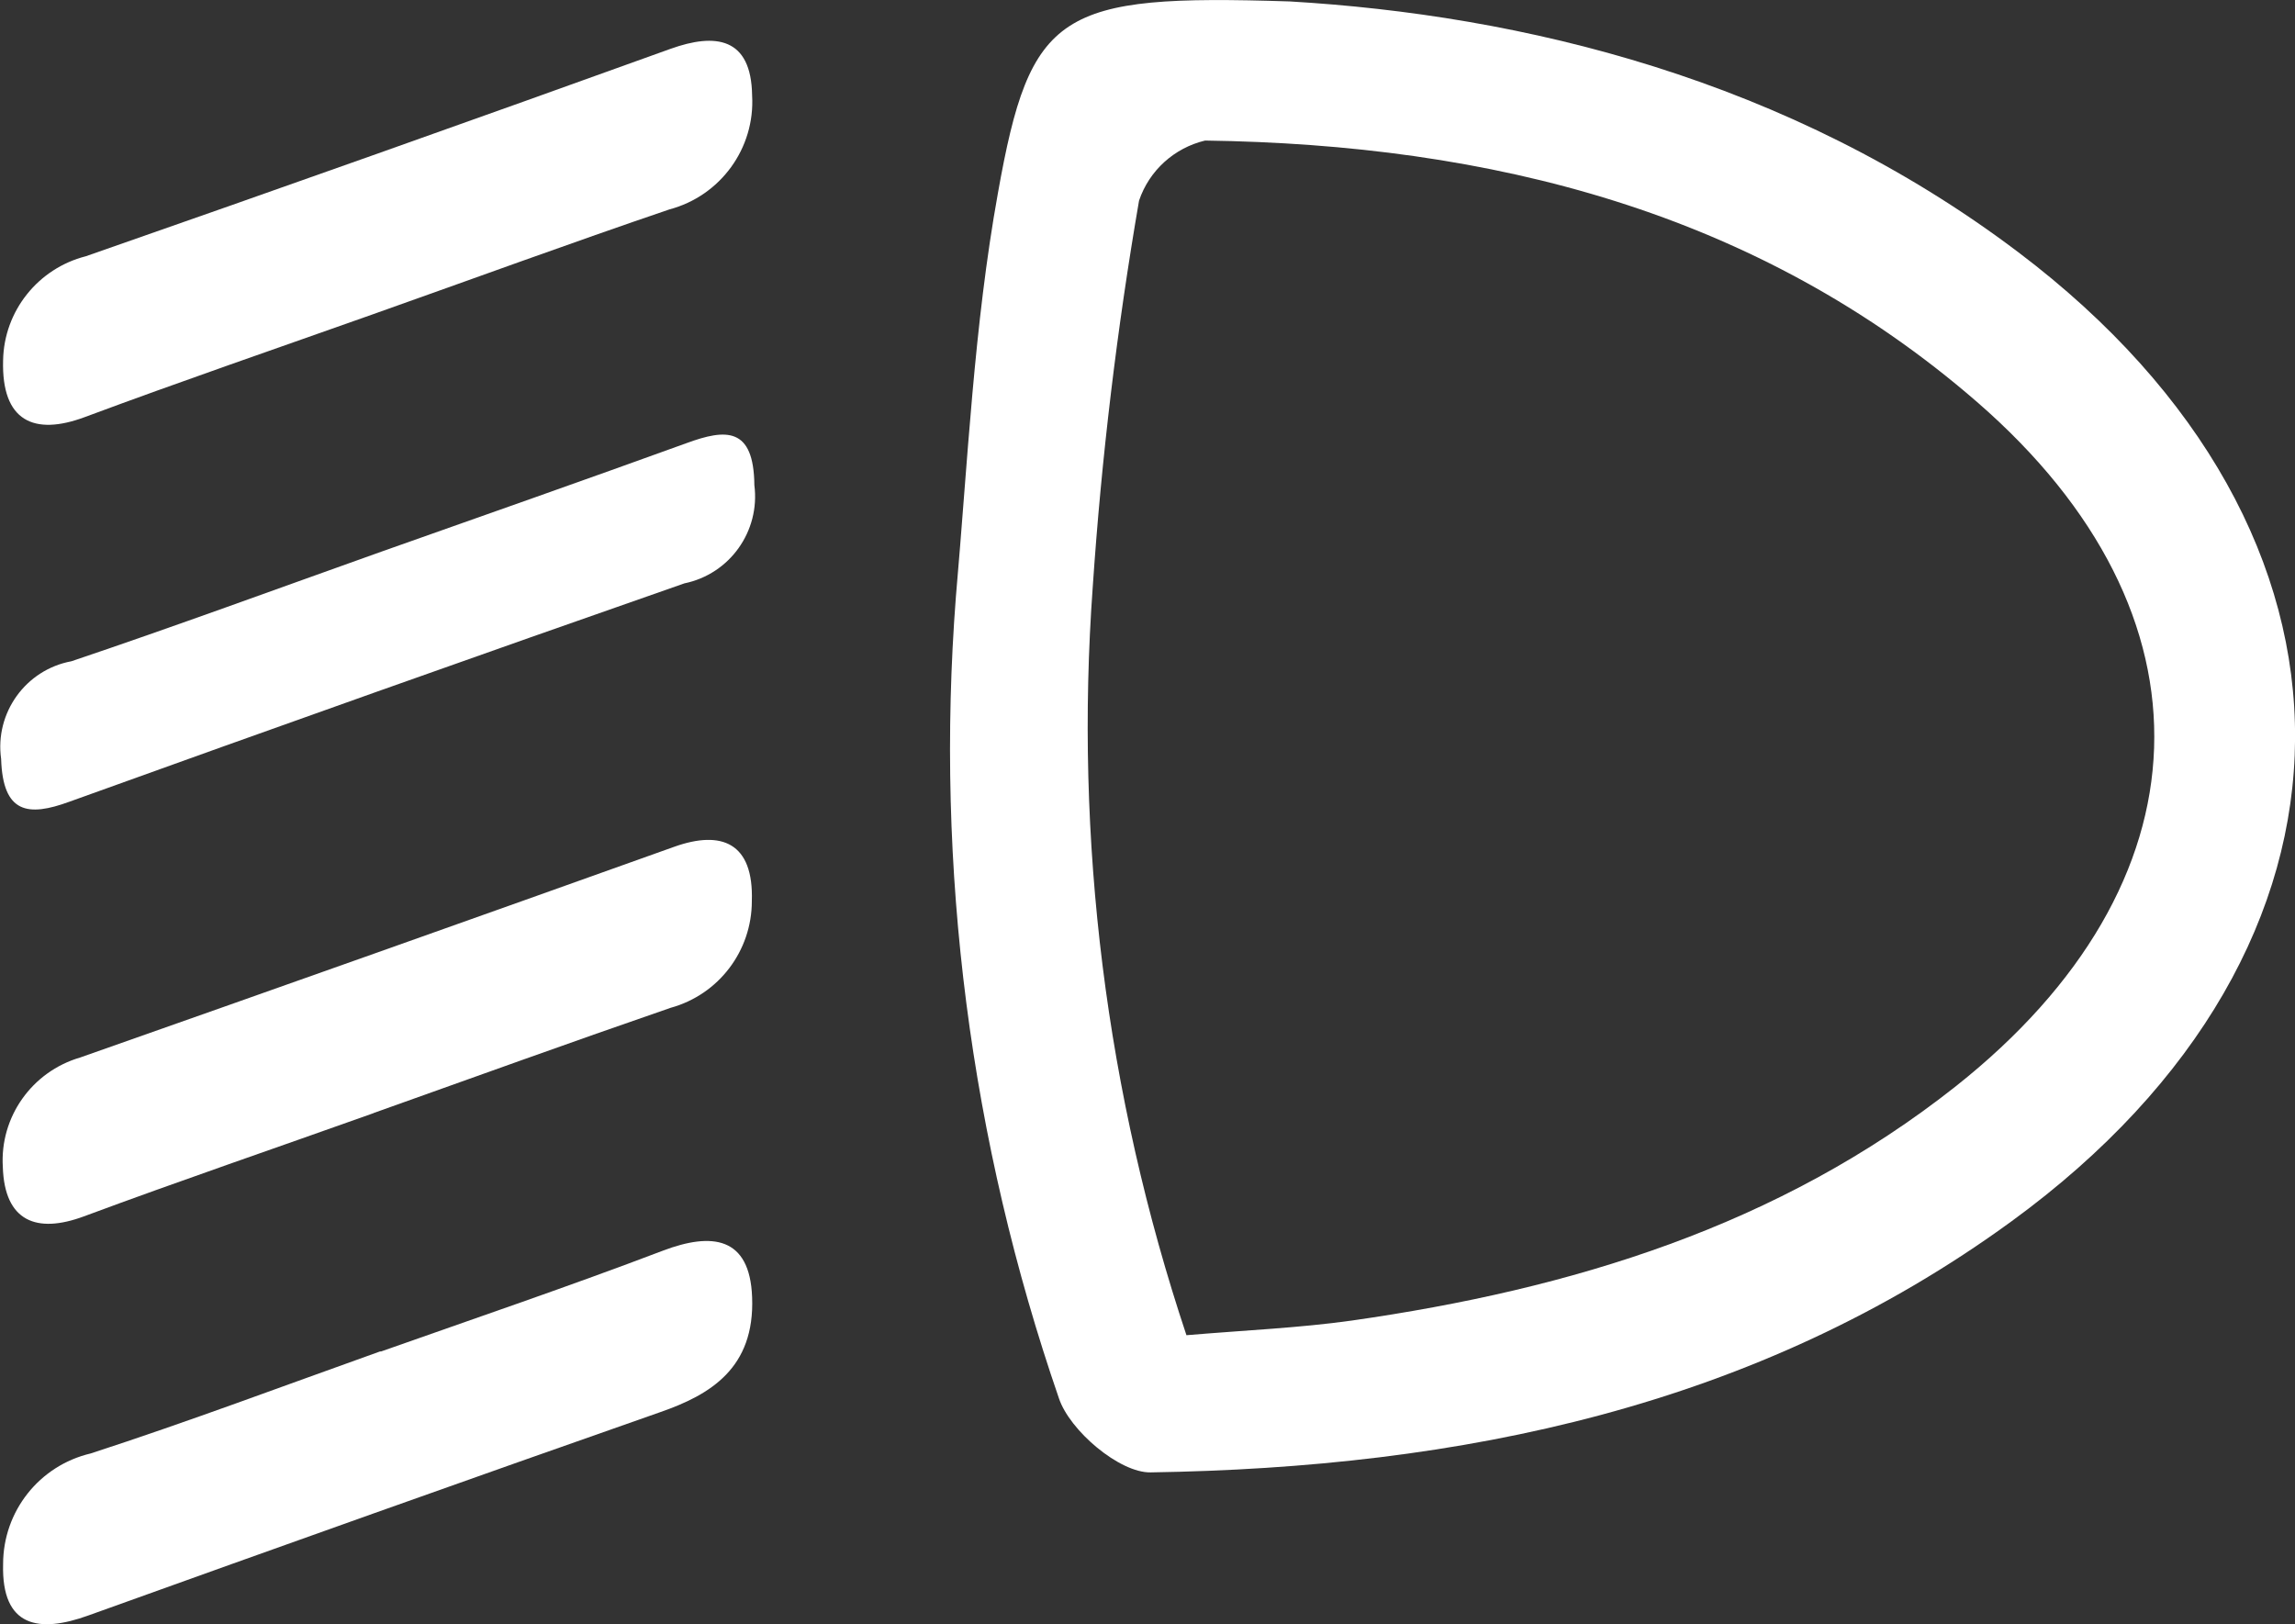 <?xml version="1.0" encoding="UTF-8"?>
<svg id="Layer_2" data-name="Layer 2" xmlns="http://www.w3.org/2000/svg" viewBox="0 0 81.32 57.55">
  <rect x="0" y="0" width="81.32" height="57.55" fill="#333333" stroke="none"/>
  <defs>
    <style>
      .cls-1 {
        fill: #fff;
      }
    </style>
  </defs>
  <g id="Layer_1-2" data-name="Layer 1">
    <g>
      <path id="Path_60" data-name="Path 60" class="cls-1" d="m45.69.05c8.2.48,17.67,2.72,25.83,8.89,13.14,9.93,13.08,24.62-.24,34.33-9.05,6.6-19.56,8.73-30.51,8.9-1.1.02-2.87-1.48-3.25-2.63-3.14-9.11-4.39-18.77-3.65-28.39.42-4.78.64-9.6,1.49-14.31C36.51.38,37.53-.21,45.68.05m-3.65,47.26c2.14-.18,4.02-.26,5.87-.52,7.77-1.11,15.13-3.34,21.4-8.3,9.05-7.17,9.44-16.71.75-24.25-7.79-6.76-17.26-9.12-27.35-9.26-1.09.26-1.98,1.06-2.34,2.13-.78,4.53-1.33,9.1-1.64,13.68-.65,8.97.47,17.98,3.32,26.52"/>
      <path id="Path_61" data-name="Path 61" class="cls-1" d="m13.24,39.44c-3.42,1.22-6.85,2.39-10.27,3.66-1.67.62-2.81.18-2.87-1.75-.11-1.77,1.03-3.38,2.74-3.88,7.02-2.47,14.04-4.96,21.06-7.47,1.66-.59,2.81-.15,2.74,1.93,0,1.76-1.17,3.31-2.88,3.78-3.51,1.21-7.02,2.48-10.53,3.73"/>
      <path id="Path_62" data-name="Path 62" class="cls-1" d="m13.49,47.89c3.34-1.18,6.67-2.31,10.01-3.58,1.72-.65,3.07-.5,3.15,1.65.1,2.52-1.49,3.46-3.24,4.07-6.76,2.37-13.52,4.78-20.28,7.21-1.74.63-3.08.43-3.02-1.82,0-1.87,1.28-3.49,3.1-3.92,3.42-1.11,6.85-2.4,10.27-3.62"/>
      <path id="Path_63" data-name="Path 63" class="cls-1" d="m13.23,11.13c-3.41,1.21-6.82,2.38-10.23,3.65-1.8.67-2.95.14-2.89-2.01.03-1.75,1.24-3.26,2.93-3.69,6.91-2.41,13.81-4.86,20.72-7.35,1.59-.57,2.86-.41,2.89,1.65.11,1.87-1.12,3.56-2.93,4.04-3.5,1.19-6.99,2.47-10.49,3.71"/>
      <path id="Path_64" data-name="Path 64" class="cls-1" d="m13.56,19.53c3.59-1.27,7.18-2.53,10.77-3.83,1.39-.51,2.38-.58,2.4,1.49.21,1.63-.87,3.15-2.48,3.48-7.27,2.54-14.53,5.12-21.8,7.74-1.45.53-2.35.42-2.41-1.52-.23-1.63.87-3.16,2.49-3.46,3.68-1.24,7.35-2.59,11.03-3.9"/>
    </g>
  </g>
</svg>